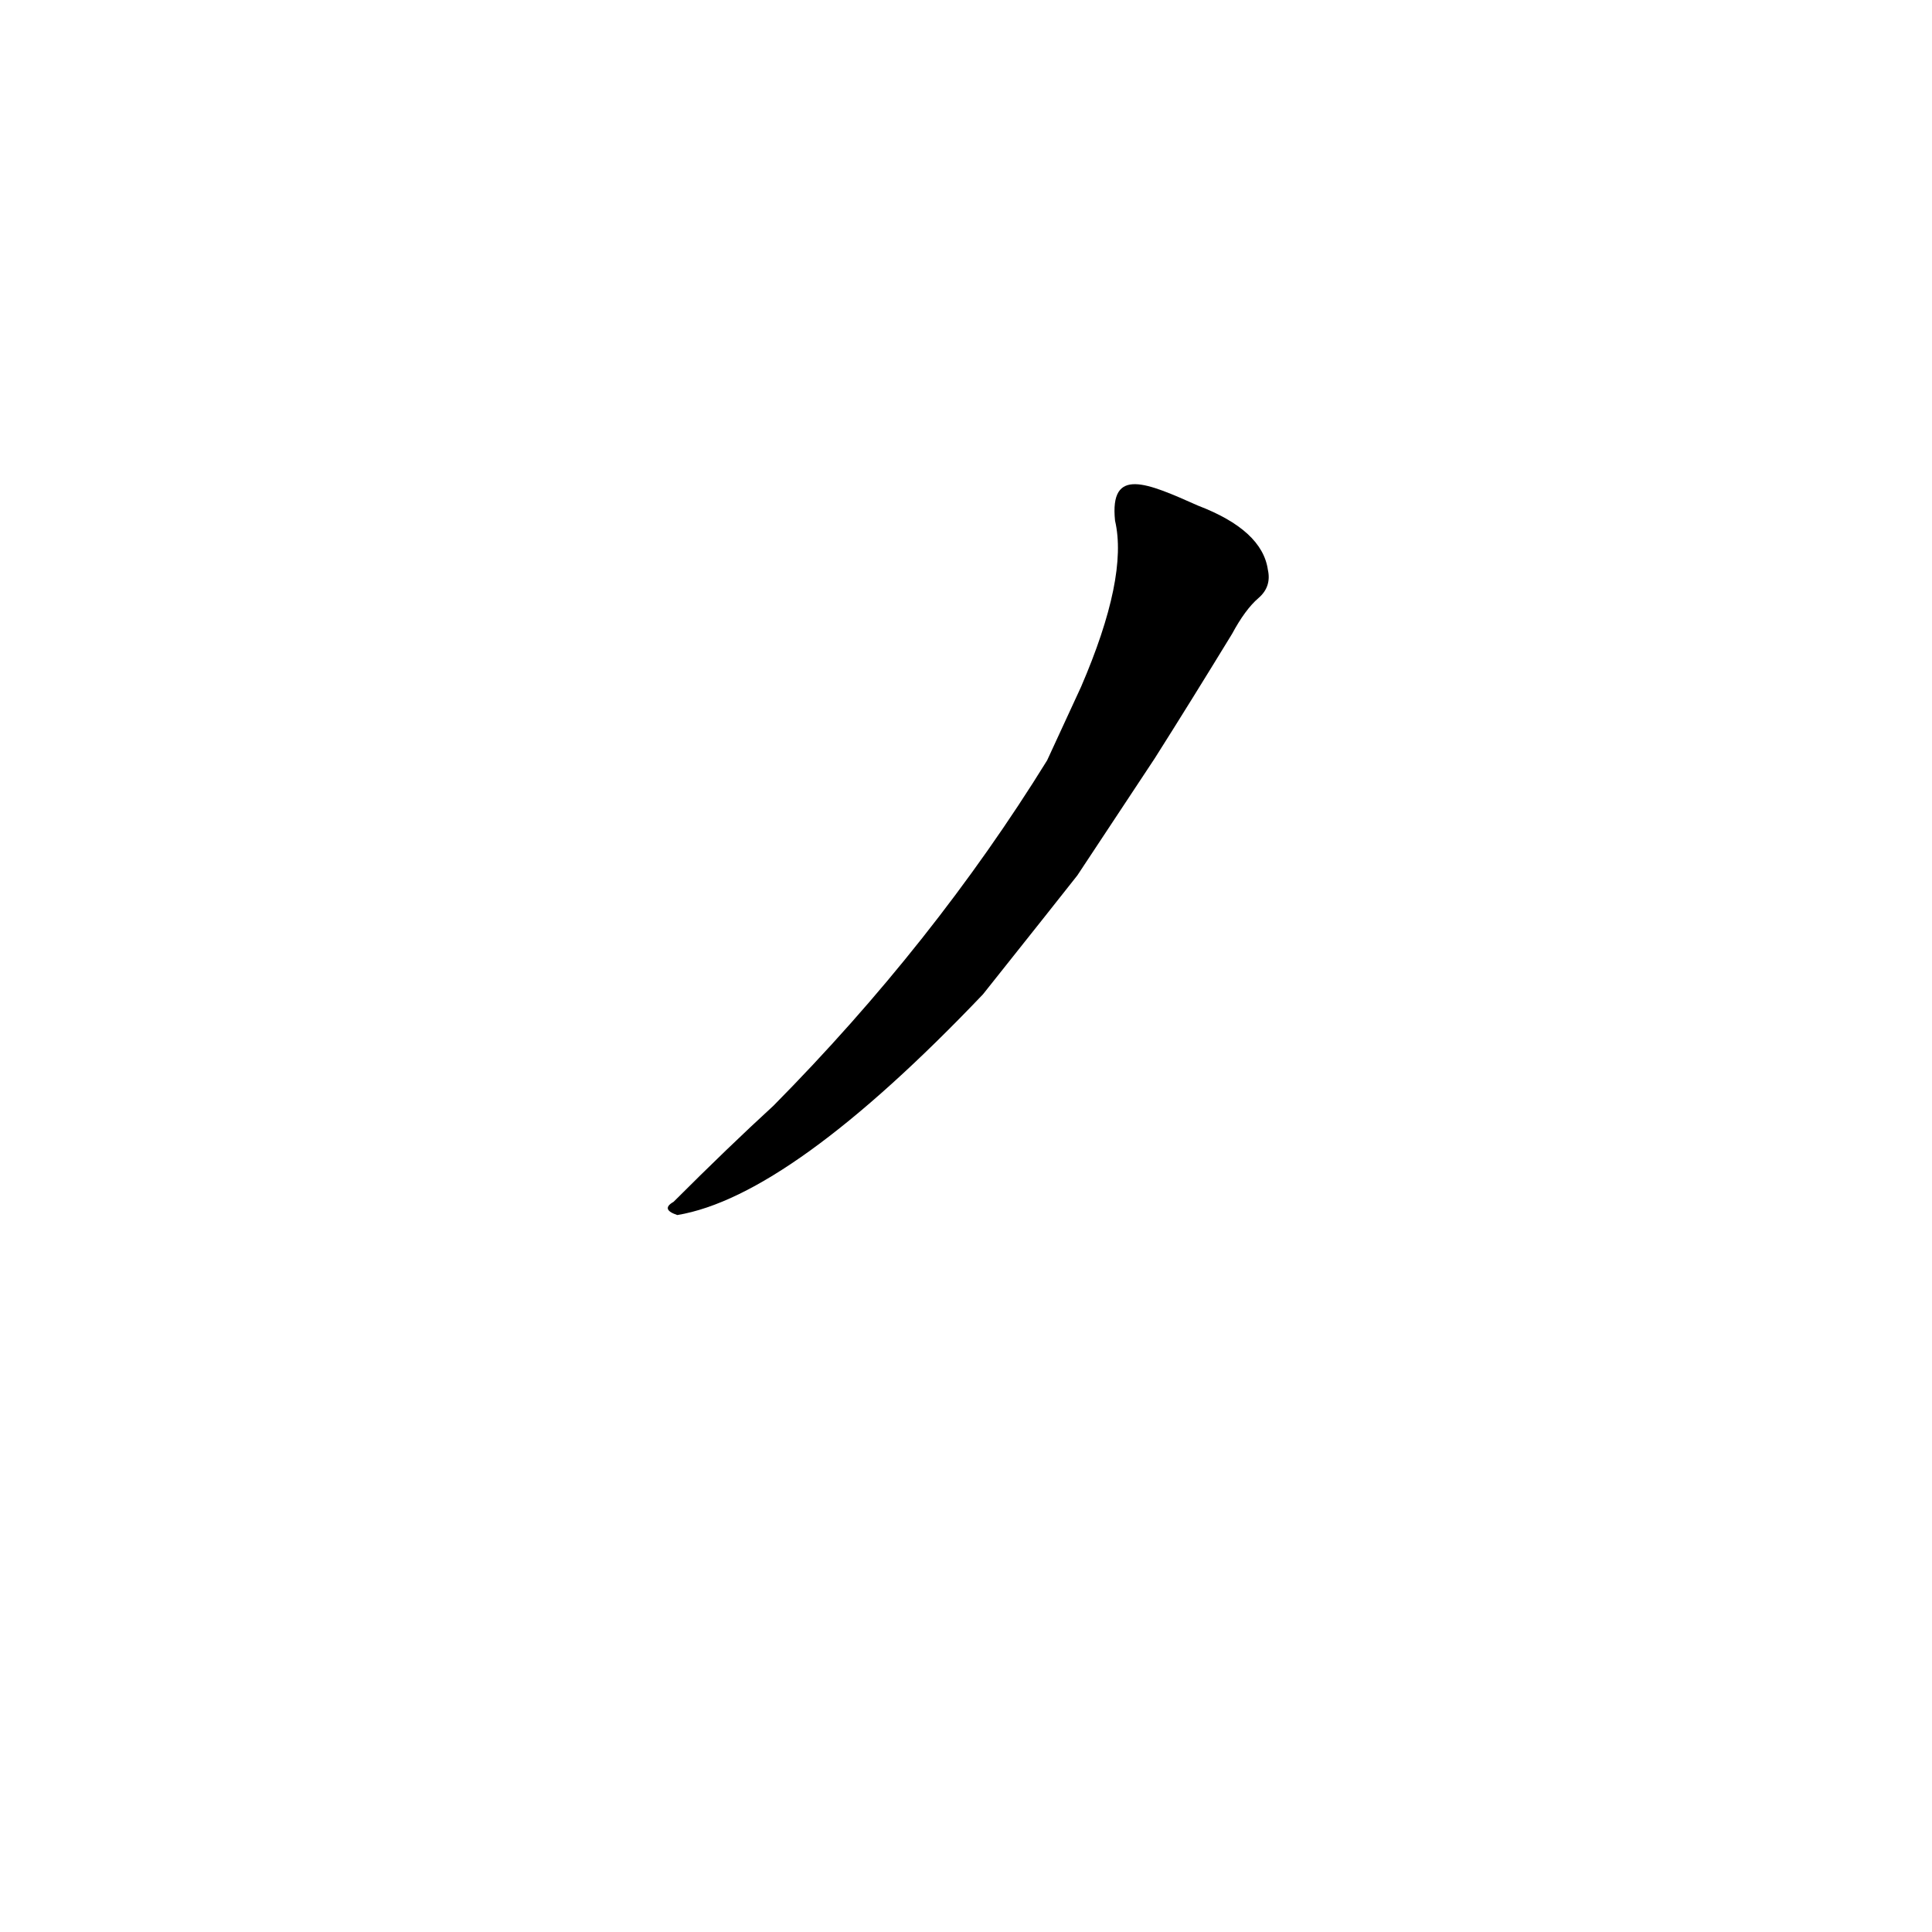<?xml version='1.0' encoding='utf-8'?>
<svg xmlns="http://www.w3.org/2000/svg" version="1.1" viewBox="0 0 1024 1024"><g transform="scale(1, -1) translate(0, -900)"><path d="M 612 498 Q 631 528 653 564 Q 660 577 667 583 Q 674 589 672 598 Q 669 619 635 632 C 608 644 588 653 591 624 Q 598 594 573 536 L 555 497 Q 495 400 410 314 Q 386 292 357 263 Q 350 259 359 256 Q 419 266 521 373 Q 560 422 571 436 L 612 498 Z" fill="black" /></g></svg>